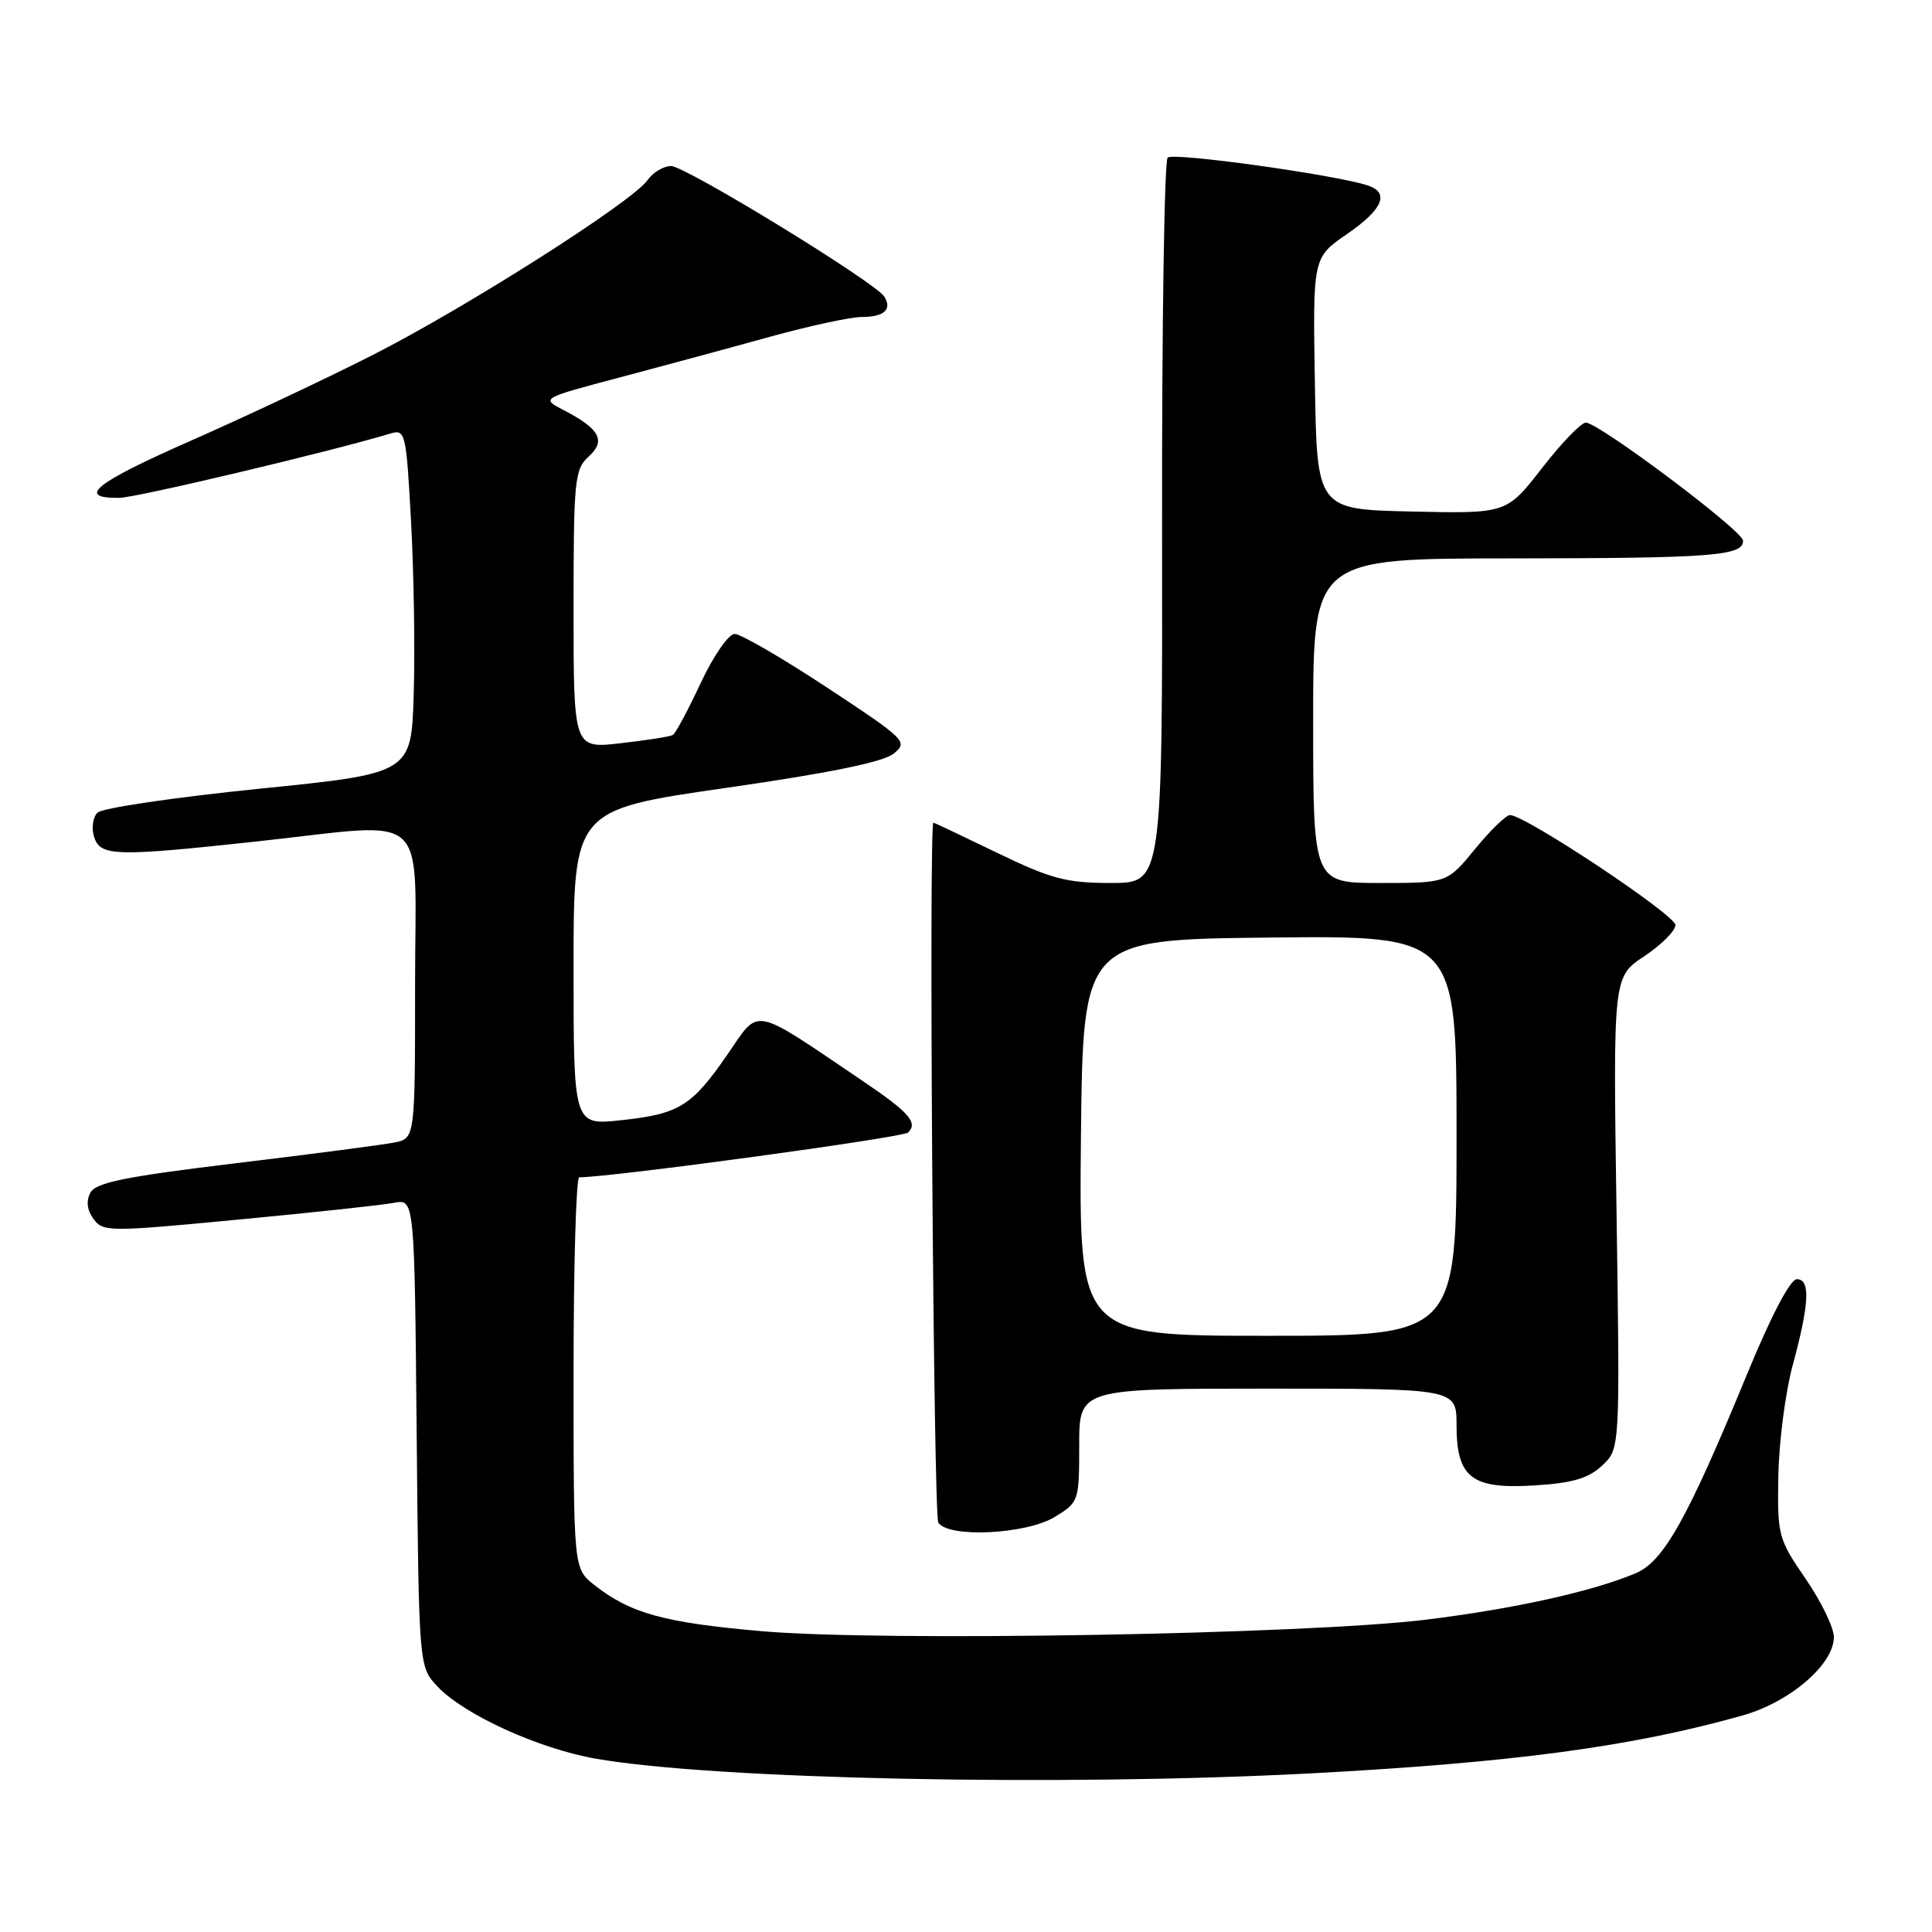 <?xml version="1.0" encoding="UTF-8" standalone="no"?>
<!DOCTYPE svg PUBLIC "-//W3C//DTD SVG 1.1//EN" "http://www.w3.org/Graphics/SVG/1.1/DTD/svg11.dtd" >
<svg xmlns="http://www.w3.org/2000/svg" xmlns:xlink="http://www.w3.org/1999/xlink" version="1.1" viewBox="0 0 256 256">
 <g >
 <path fill="currentColor"
d=" M 173.50 234.99 C 200.43 233.57 216.33 231.44 230.99 227.28 C 237.21 225.51 243.00 220.52 243.00 216.92 C 243.00 215.67 241.31 212.19 239.25 209.19 C 235.62 203.91 235.50 203.46 235.64 195.56 C 235.72 191.07 236.57 184.49 237.53 180.95 C 239.76 172.74 239.91 169.50 238.09 169.50 C 237.22 169.50 234.69 174.33 231.53 182.00 C 223.57 201.33 220.44 206.92 216.70 208.48 C 210.88 210.91 200.65 213.17 189.00 214.61 C 173.14 216.56 116.85 217.54 100.92 216.14 C 87.98 215.01 83.53 213.78 78.75 210.02 C 76.00 207.85 76.00 207.85 76.00 181.93 C 76.00 167.67 76.34 156.00 76.75 156.00 C 81.20 155.97 119.67 150.73 120.34 150.06 C 121.66 148.74 120.47 147.39 114.19 143.15 C 99.48 133.21 100.71 133.45 96.43 139.67 C 91.65 146.60 90.01 147.61 82.25 148.44 C 76.00 149.10 76.00 149.10 76.00 128.20 C 76.00 107.31 76.00 107.31 96.20 104.40 C 109.81 102.45 117.05 100.97 118.40 99.87 C 120.35 98.30 120.06 98.01 109.61 91.12 C 103.67 87.20 98.15 84.00 97.35 84.00 C 96.54 84.00 94.55 86.87 92.85 90.50 C 91.18 94.07 89.52 97.17 89.16 97.39 C 88.80 97.60 85.69 98.09 82.25 98.48 C 76.00 99.20 76.00 99.20 76.00 80.75 C 76.00 63.59 76.14 62.18 78.00 60.50 C 80.33 58.39 79.48 56.82 74.66 54.33 C 71.68 52.78 71.68 52.78 82.09 50.02 C 87.82 48.50 96.78 46.08 102.00 44.63 C 107.22 43.19 112.71 42.00 114.19 42.00 C 117.14 42.00 118.24 41.01 117.18 39.31 C 116.01 37.42 90.82 22.00 88.92 22.00 C 87.93 22.00 86.52 22.84 85.80 23.87 C 83.80 26.73 61.99 40.61 49.56 46.95 C 43.48 50.05 32.54 55.20 25.26 58.41 C 12.56 64.00 10.02 66.03 15.81 65.97 C 18.03 65.95 43.96 59.80 51.64 57.47 C 53.73 56.84 53.81 57.15 54.47 69.16 C 54.84 75.95 55.00 86.22 54.82 91.99 C 54.50 102.48 54.50 102.48 34.27 104.52 C 23.14 105.65 13.53 107.07 12.92 107.68 C 12.30 108.30 12.10 109.74 12.47 110.90 C 13.28 113.47 15.25 113.53 34.00 111.50 C 57.40 108.97 55.00 106.80 55.00 130.42 C 55.00 150.84 55.00 150.84 52.25 151.39 C 50.74 151.69 41.26 152.93 31.19 154.14 C 16.56 155.91 12.70 156.69 11.98 158.04 C 11.39 159.14 11.53 160.34 12.39 161.52 C 13.65 163.24 14.44 163.24 31.60 161.60 C 41.44 160.67 50.72 159.67 52.21 159.38 C 54.92 158.86 54.92 158.86 55.21 189.85 C 55.50 220.84 55.50 220.84 57.96 223.46 C 61.47 227.20 71.40 231.72 78.97 233.04 C 94.70 235.78 140.42 236.72 173.50 234.99 Z  M 139.75 201.01 C 142.95 199.06 143.00 198.92 143.00 191.51 C 143.00 184.00 143.00 184.00 168.00 184.00 C 193.00 184.00 193.00 184.00 193.00 188.85 C 193.00 195.83 195.01 197.36 203.43 196.82 C 208.40 196.51 210.49 195.88 212.30 194.19 C 214.66 191.97 214.66 191.97 214.20 160.71 C 213.74 129.44 213.74 129.44 217.87 126.71 C 220.14 125.20 222.00 123.34 222.00 122.57 C 222.00 121.23 202.09 108.00 200.08 108.00 C 199.56 108.00 197.47 110.03 195.45 112.50 C 191.76 117.00 191.76 117.00 182.88 117.00 C 174.00 117.00 174.00 117.00 174.00 95.50 C 174.00 74.00 174.00 74.00 200.25 73.99 C 226.91 73.97 231.03 73.66 230.96 71.63 C 230.92 70.32 211.84 56.00 210.13 56.00 C 209.51 56.00 206.89 58.71 204.32 62.03 C 199.63 68.06 199.63 68.06 187.07 67.78 C 174.50 67.50 174.50 67.50 174.23 50.81 C 173.95 34.13 173.95 34.13 178.48 31.02 C 183.27 27.72 184.19 25.51 181.17 24.55 C 176.62 23.11 155.43 20.17 154.72 20.88 C 154.28 21.32 153.95 43.12 153.98 69.34 C 154.04 117.00 154.04 117.00 147.22 117.00 C 141.30 117.00 139.29 116.47 132.12 113.00 C 127.57 110.80 123.77 109.00 123.68 109.00 C 123.05 109.00 123.69 200.75 124.33 201.75 C 125.63 203.81 135.96 203.32 139.75 201.01 Z  M 143.23 150.75 C 143.50 124.50 143.50 124.50 168.25 124.23 C 193.00 123.97 193.00 123.97 193.00 150.48 C 193.00 177.00 193.00 177.00 167.98 177.00 C 142.97 177.00 142.97 177.00 143.23 150.75 Z "/>
</g>
</svg>
